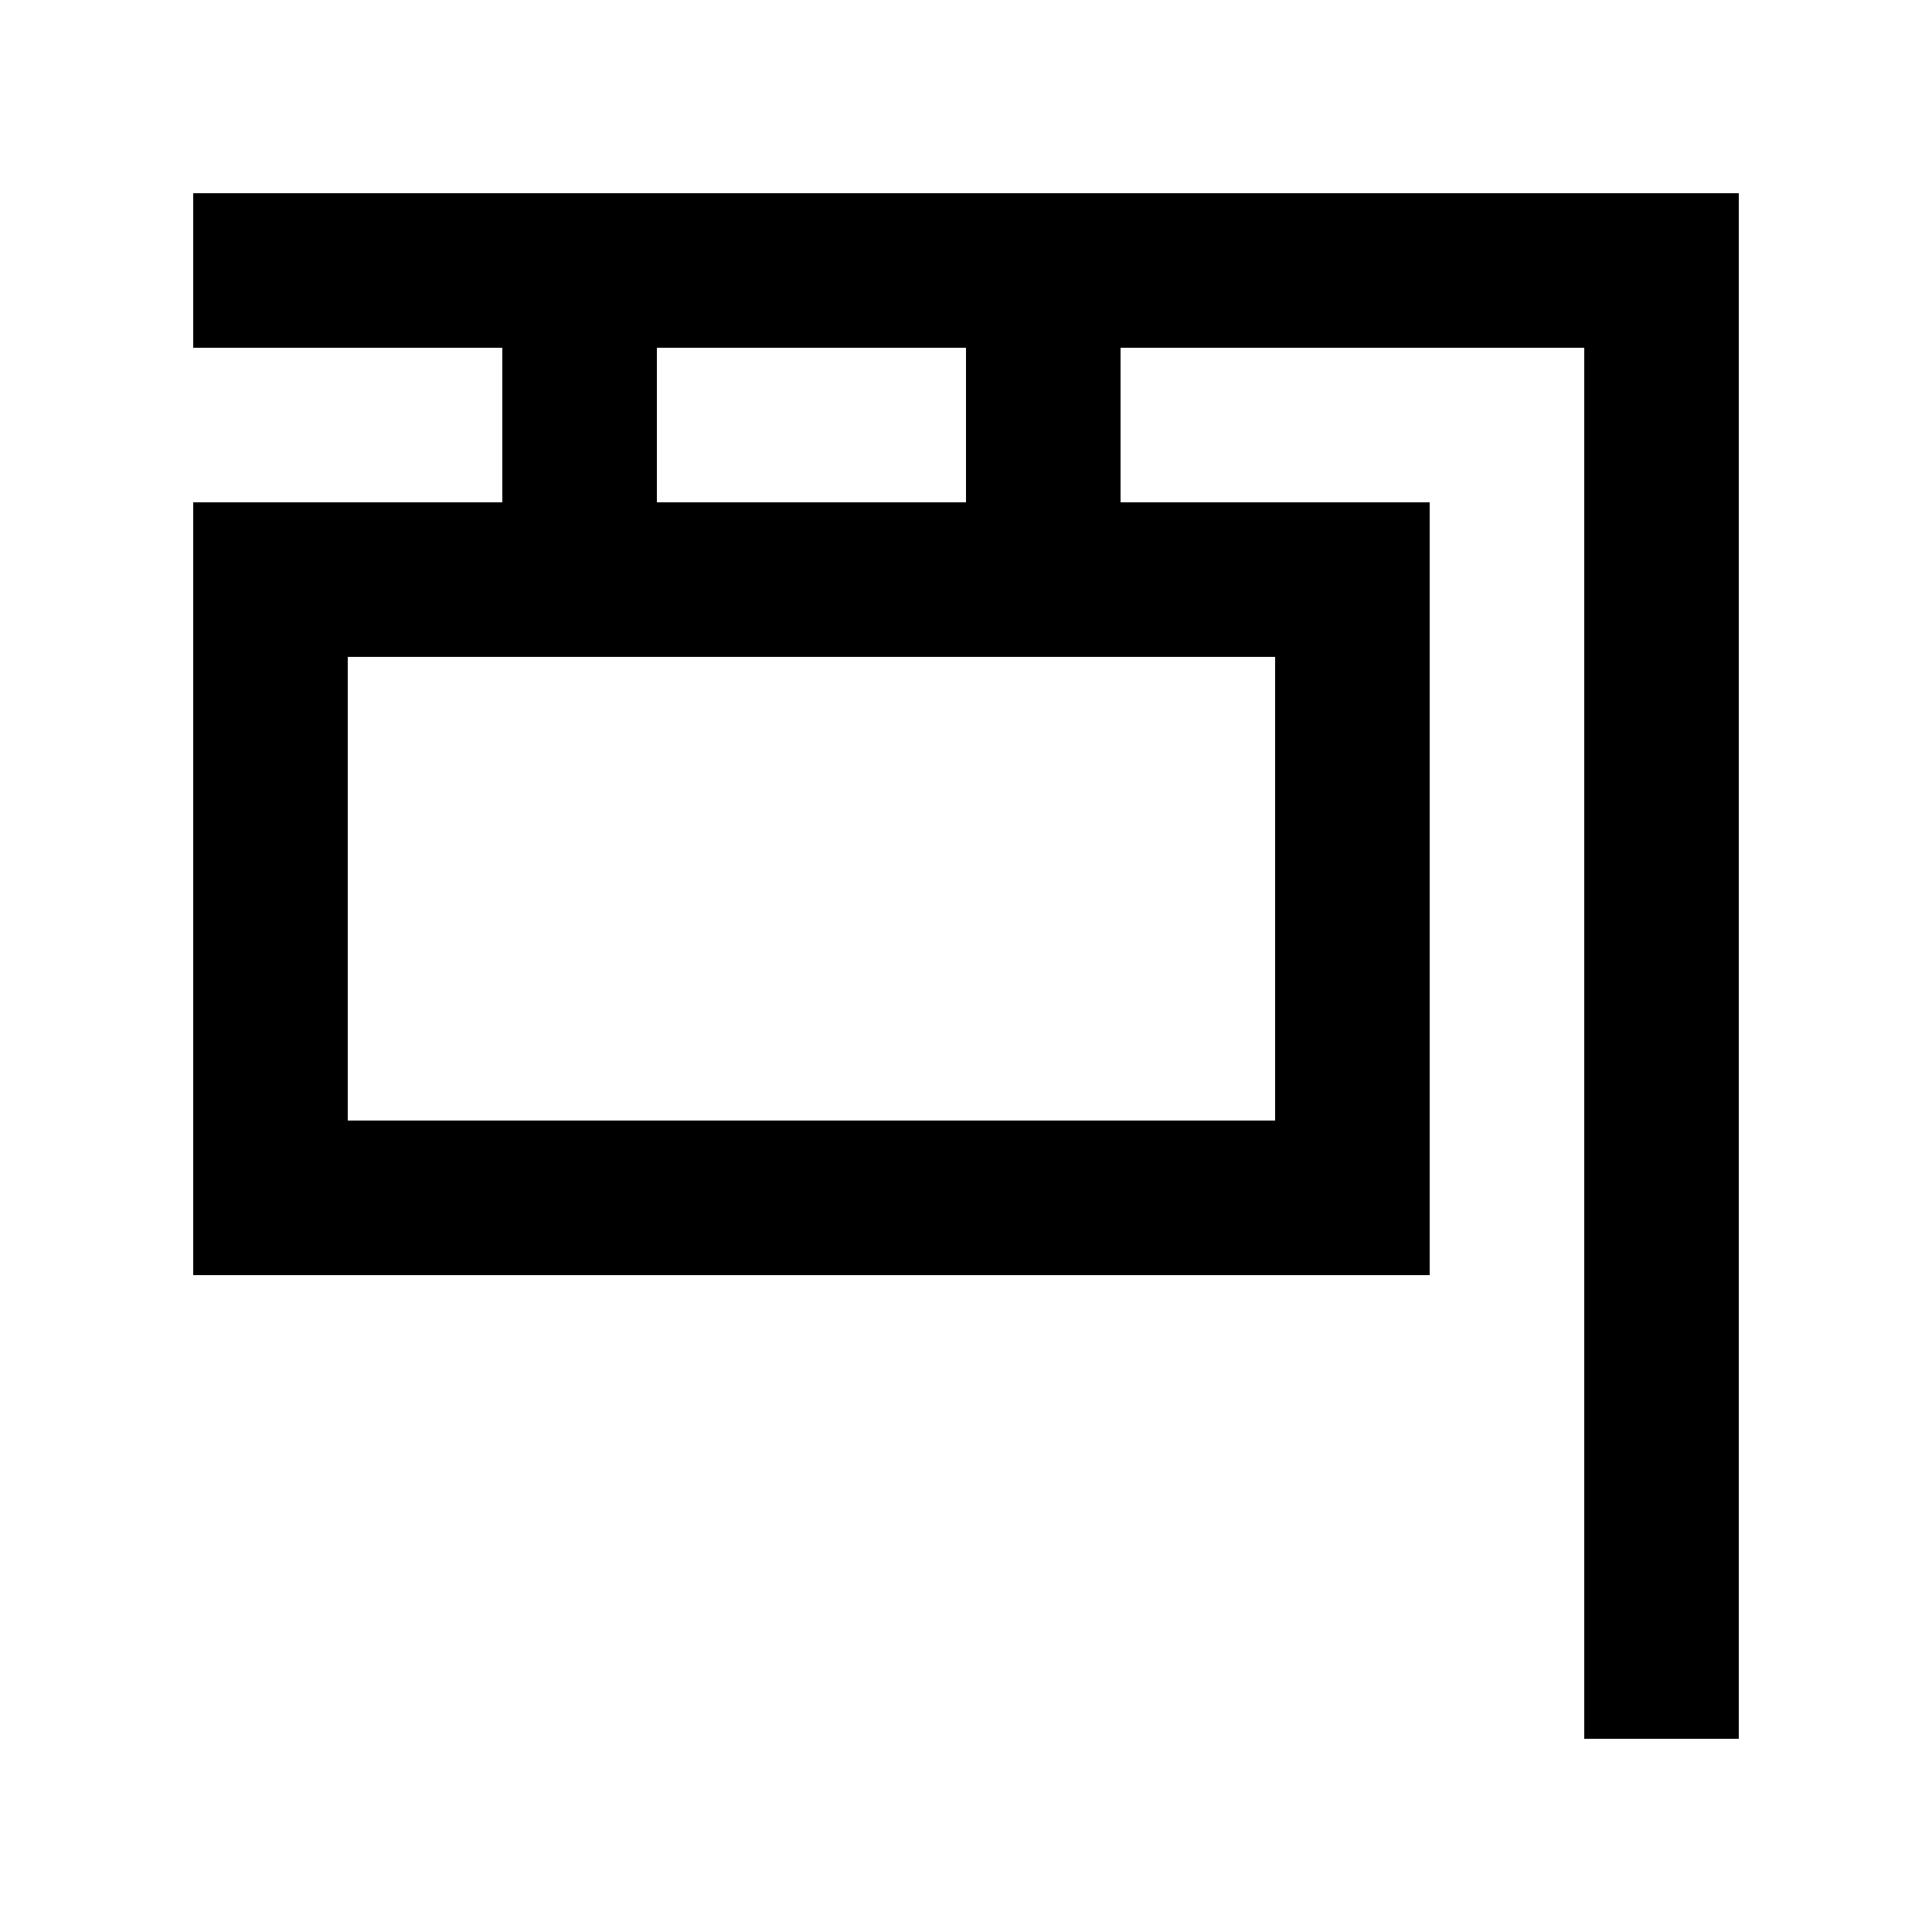 <!-- Generated by IcoMoon.io -->
<svg version="1.1" xmlns="http://www.w3.org/2000/svg" width="40" height="40" viewBox="0 0 40 40">
<title>mp-sign-</title>
<path d="M13.6 10.4v-3.2h6.4v3.2h-6.4zM7.2 23.2v-9.6h19.2v9.6h-19.2zM32 4h-28v3.2h6.4v3.2h-6.4v16h25.6v-16h-6.4v-3.2h9.6v28.8h3.2v-32h-4z"></path>
</svg>
